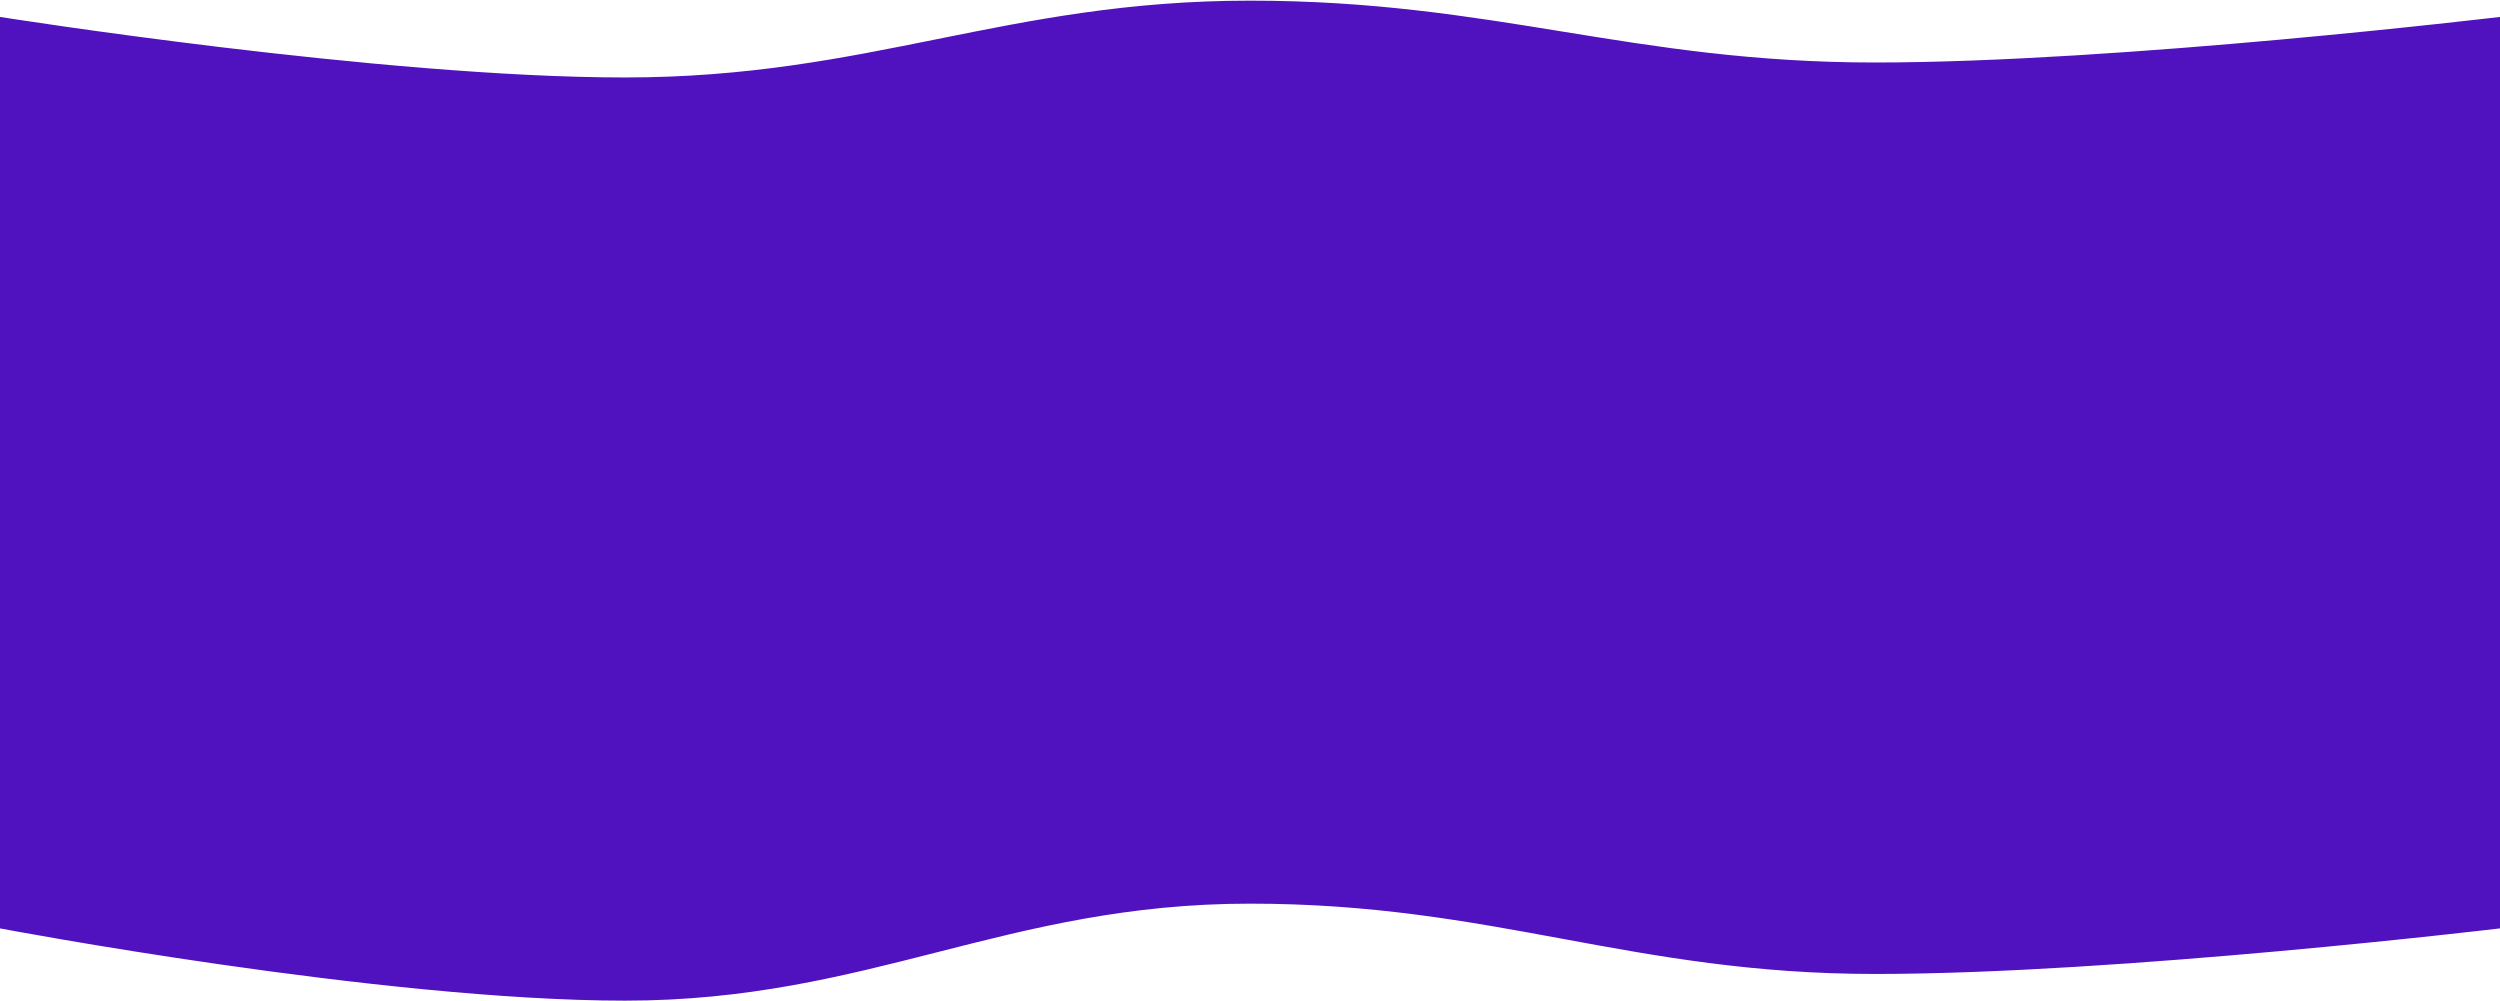 <svg width="1920" height="769" viewBox="0 0 1920 769" fill="none" xmlns="http://www.w3.org/2000/svg">
<path d="M0 13C0 13 292.548 59.5 480 59.5C667.452 59.5 772.548 0.5 960 0.5C1147.45 0.5 1252.55 48 1440 48C1627.45 48 1920 13 1920 13V713C1920 713 1627.45 748 1440 748C1252.55 748 1147.45 694 960 694C772.548 694 667.452 768.5 480 768.5C292.548 768.5 0 713 0 713V13Z" fill="#5011BF"/>
</svg>
